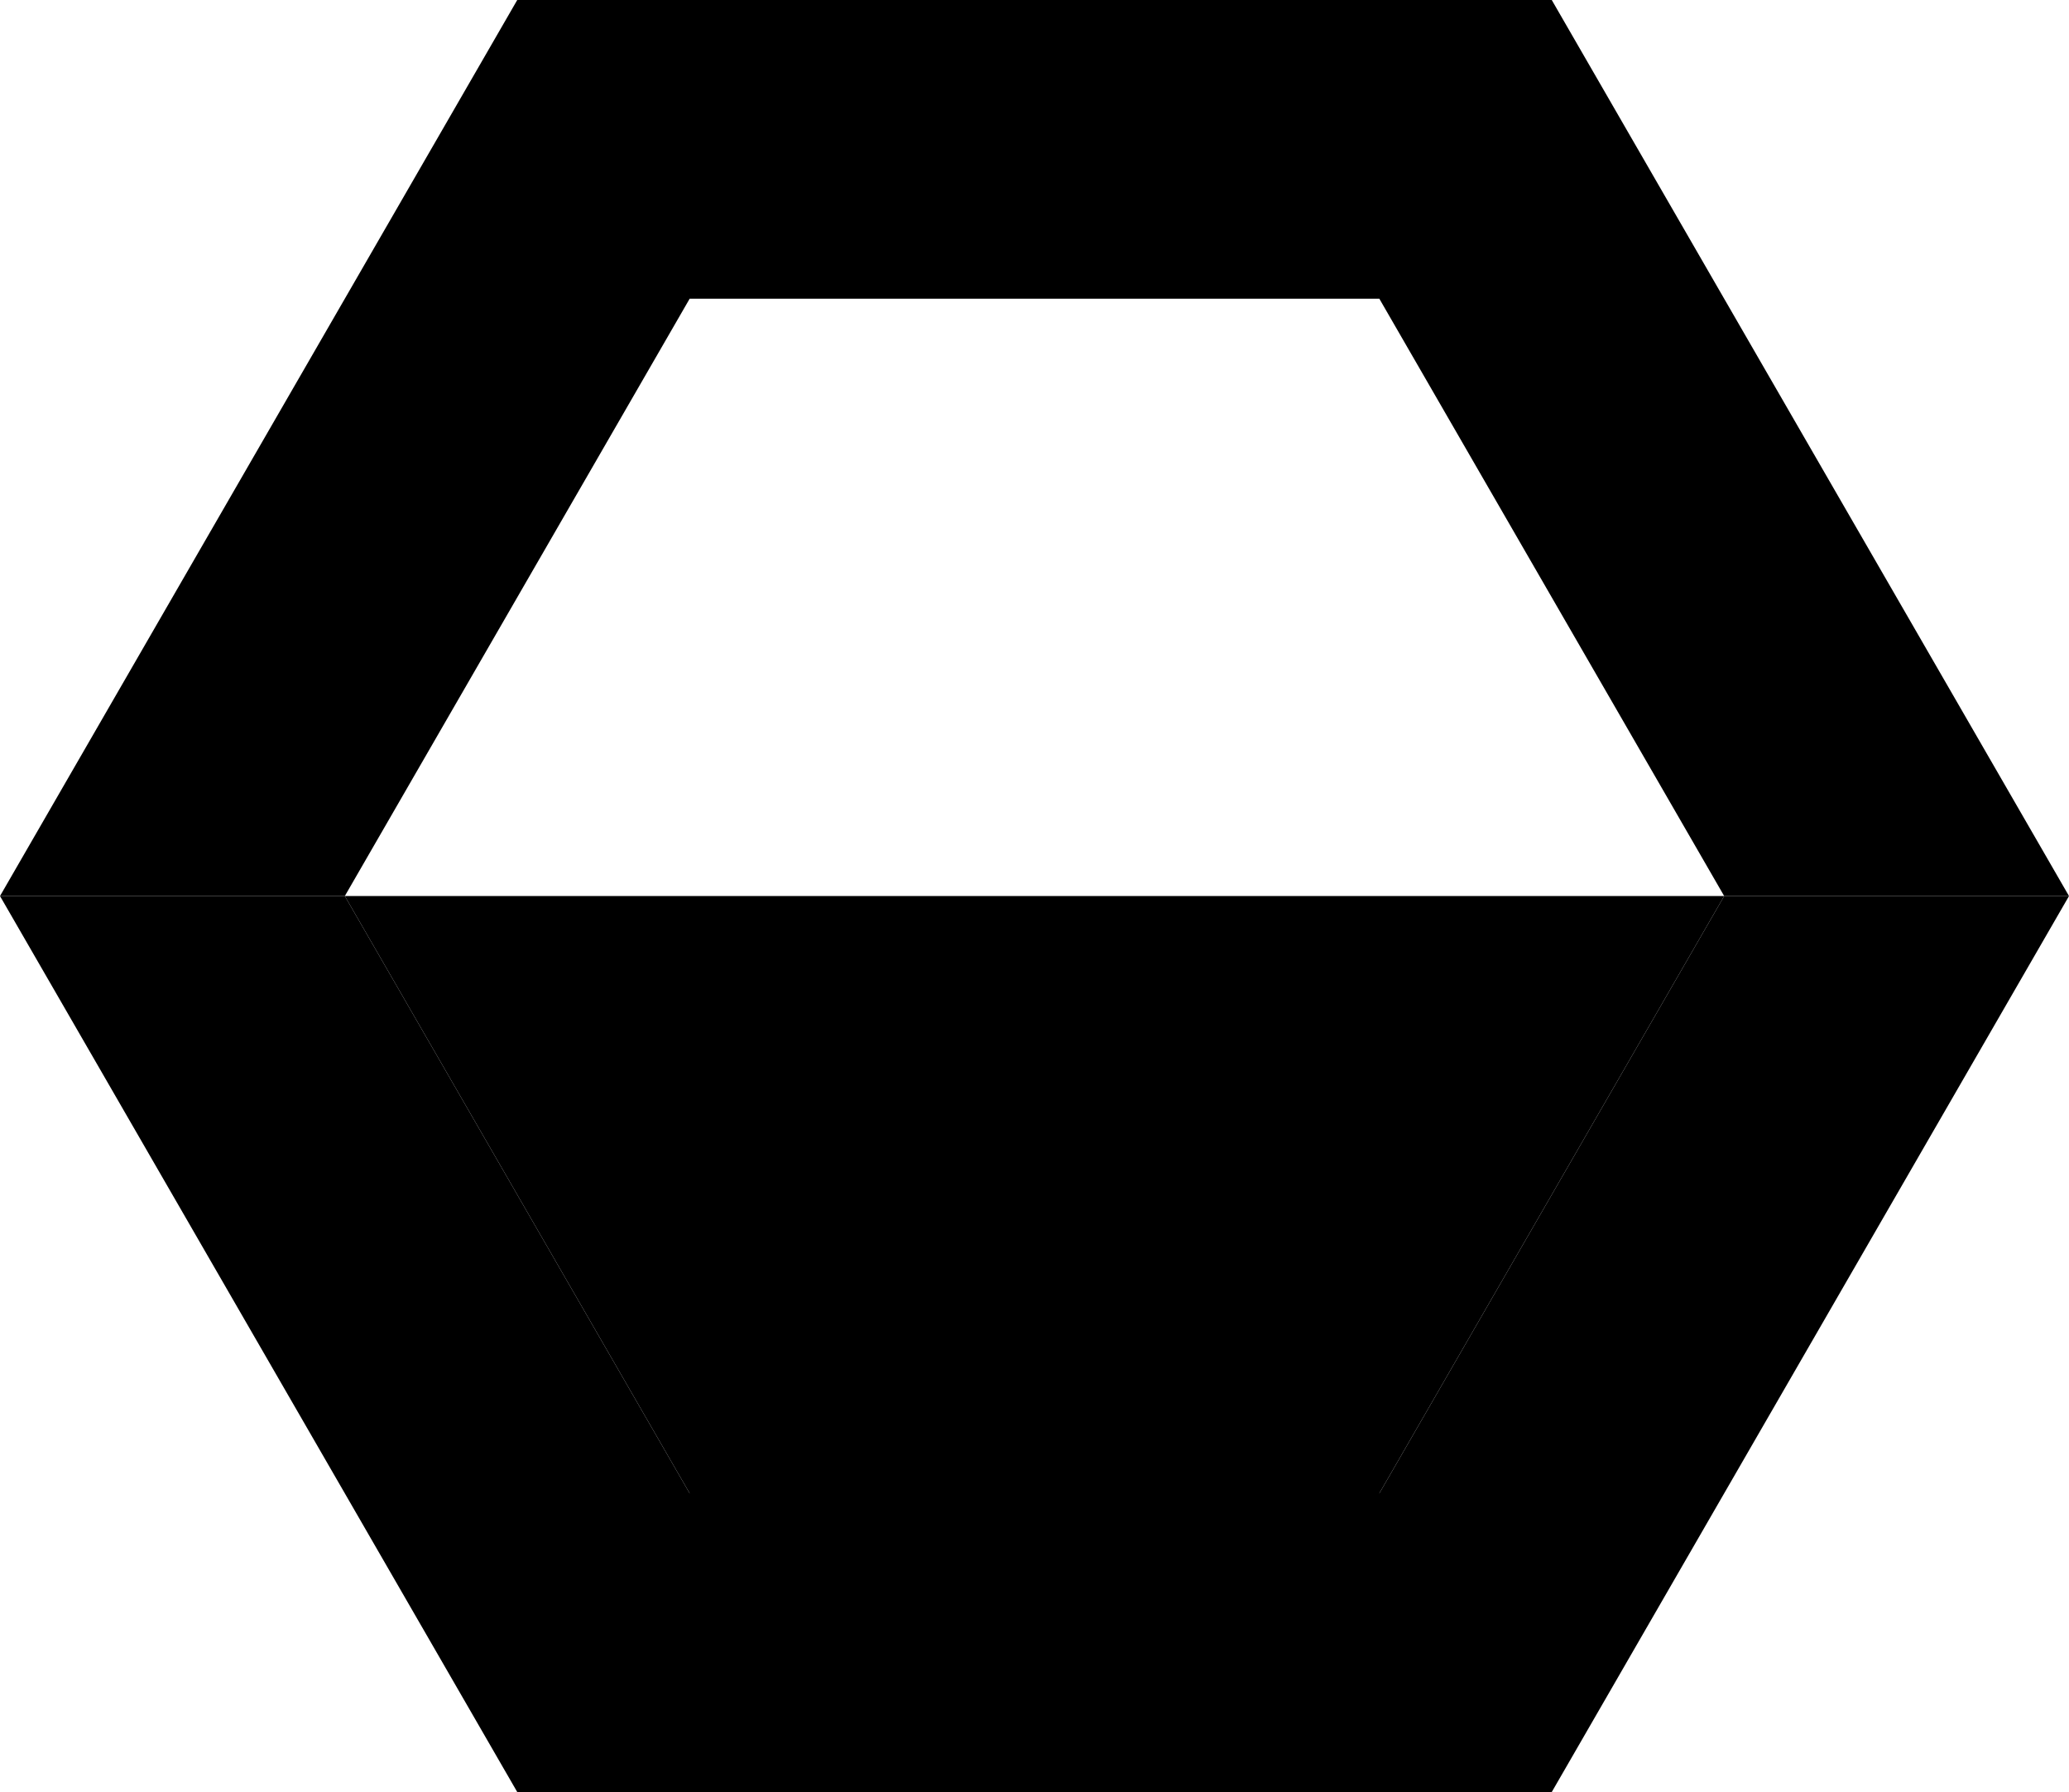 <svg xmlns="http://www.w3.org/2000/svg" viewBox="0 0 500 433.01"><polygon fill="currentColor" points="333.33 360.84 416.67 216.51 83.33 216.51 166.67 360.84 333.33 360.84"/><polygon fill="currentColor" opacity="75" points="333.33 360.84 250 297.41 166.67 360.84 83.33 216.51 0 216.51 125 433.01 375 433.01 500 216.51 416.67 216.51 333.33 360.84"/><polygon class="cls-3" points="125 0 0 216.51 83.33 216.51 166.67 72.17 333.33 72.17 416.67 216.51 500 216.51 375 0 125 0"/>
</svg>
